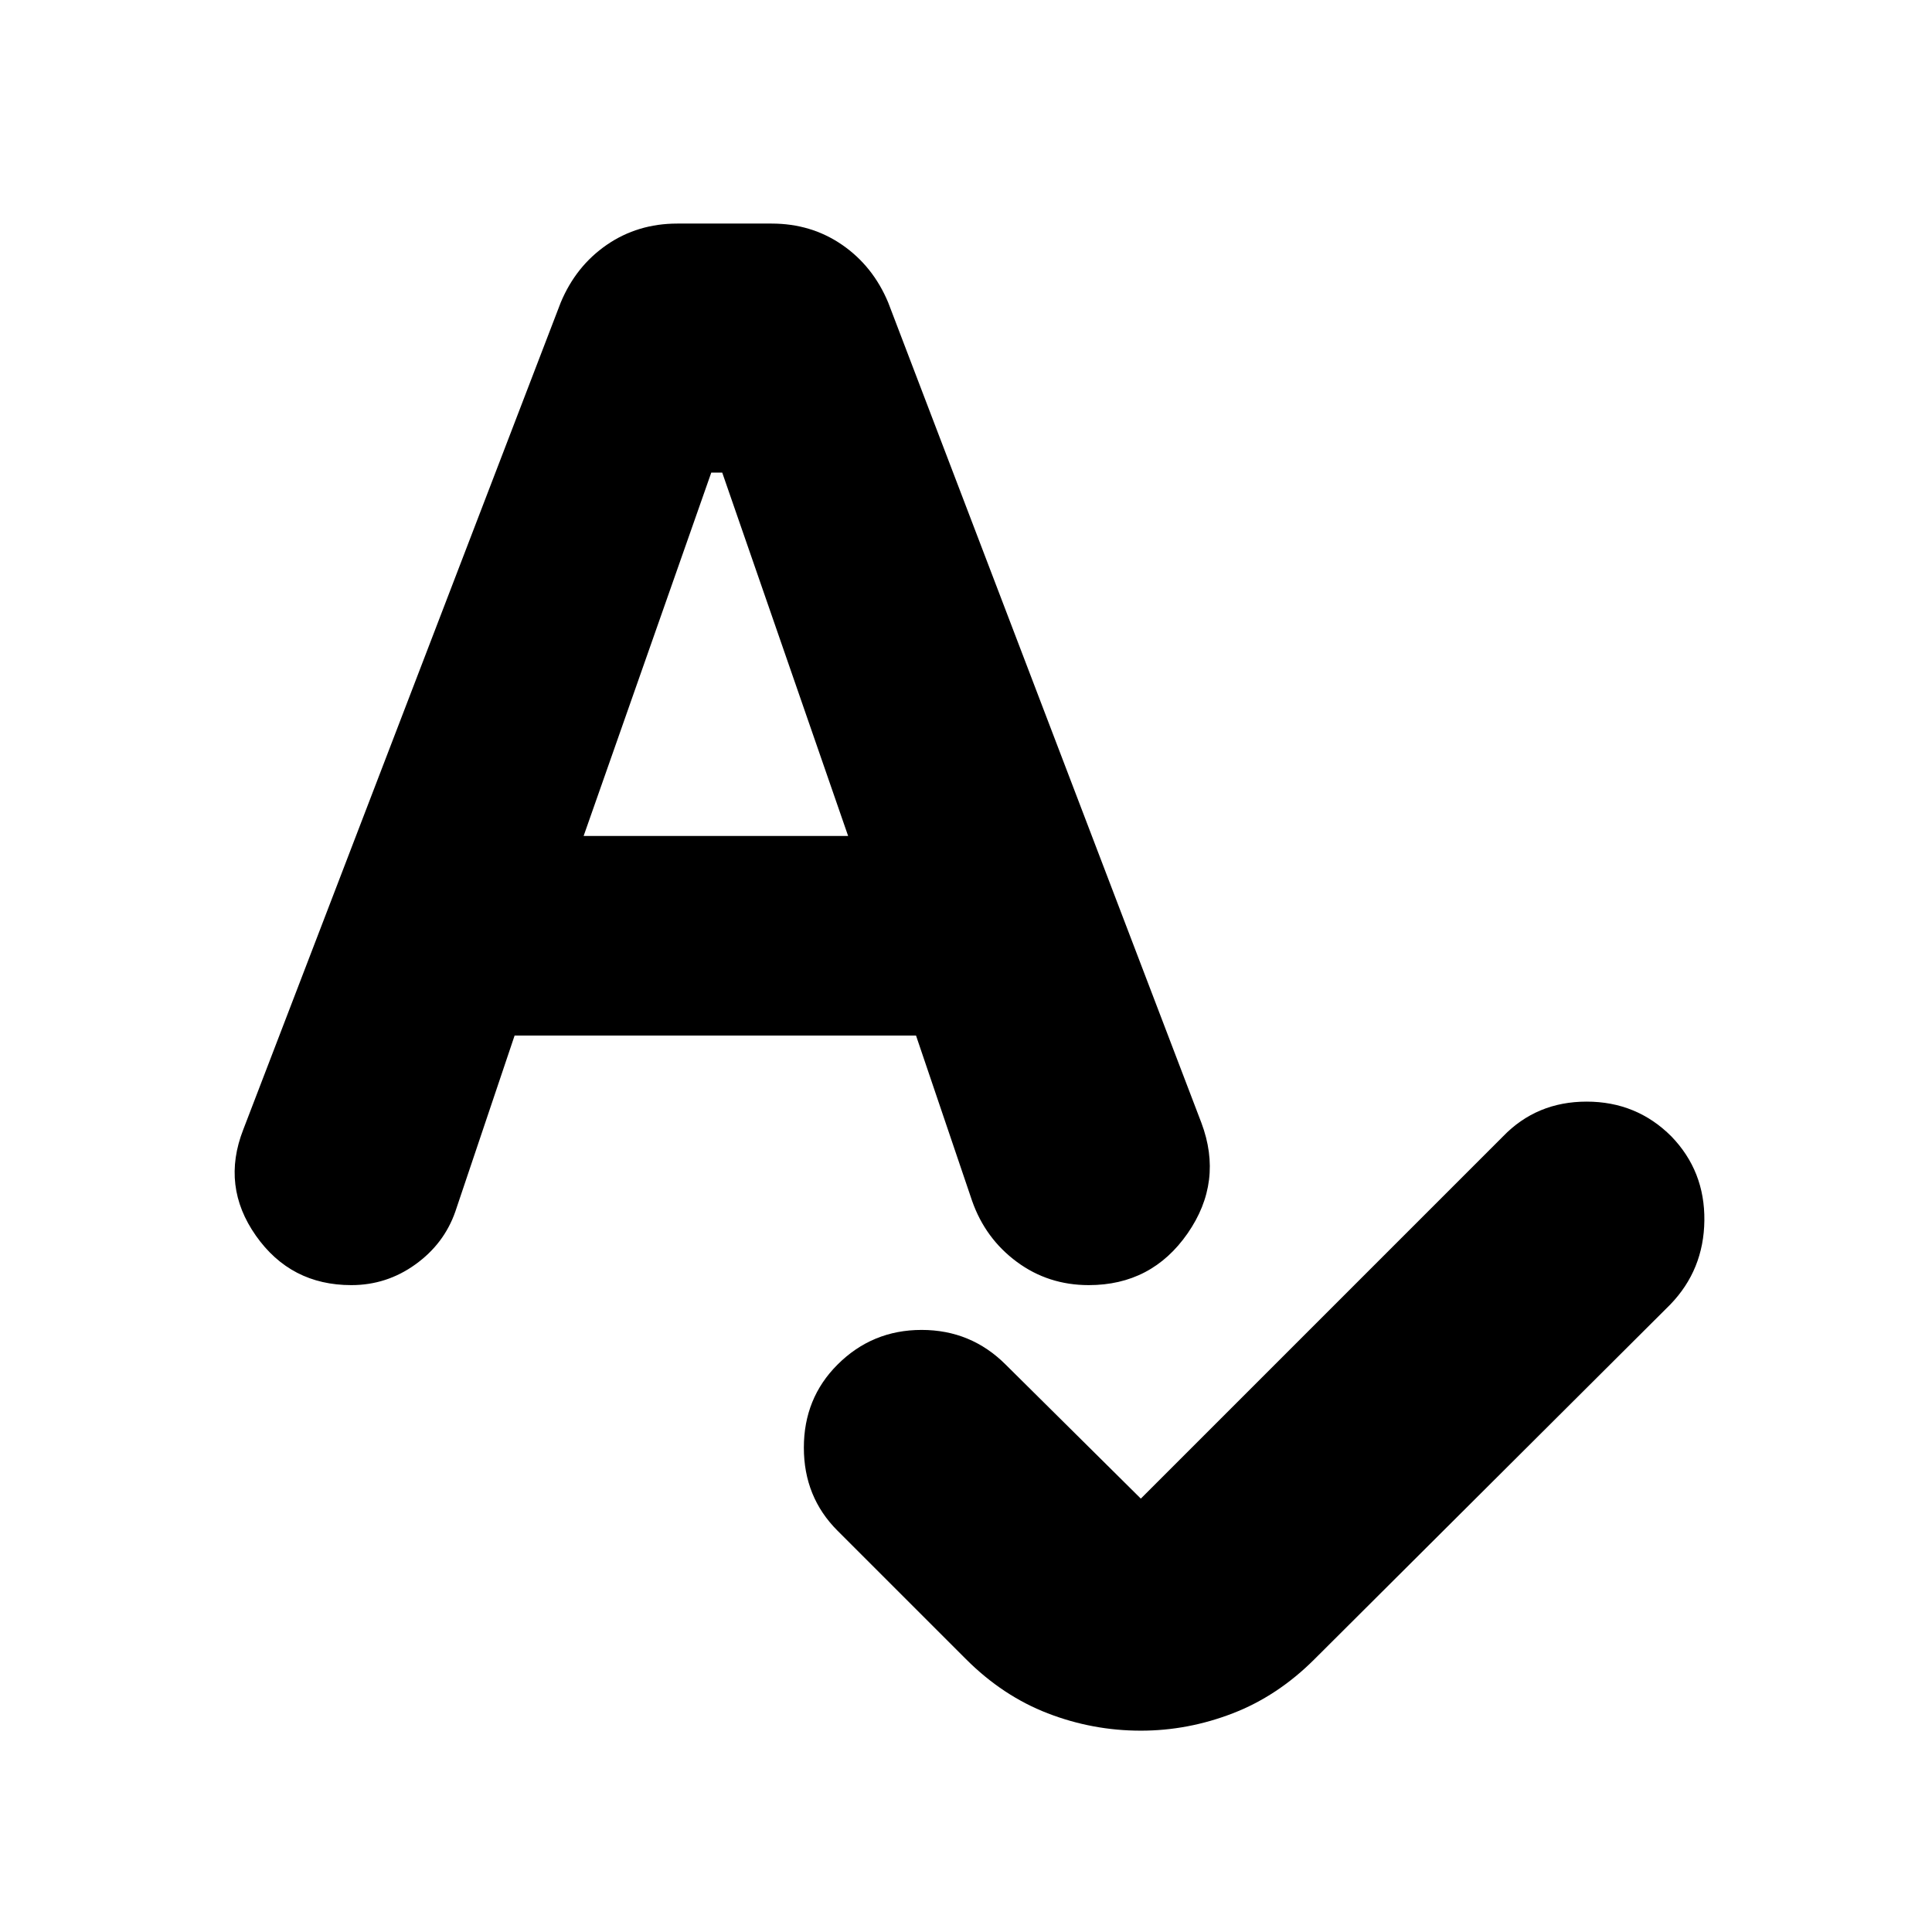 <svg xmlns="http://www.w3.org/2000/svg" height="24" viewBox="0 -960 960 960" width="24"><path d="m566.87-215.35 180-180q16.69-17.26 41.52-17.26 24.83 0 42.09 17.26 16.69 17.26 16.41 41.81-.28 24.54-16.98 41.8L653.17-135.57q-18.26 18.27-40.58 26.9-22.33 8.63-45.72 8.63-23.96 0-46.28-8.63-22.33-8.63-40.59-26.9l-63.87-63.86q-16.7-16.7-16.7-41.24 0-24.55 16.7-41.24 17.26-17.26 41.81-17.26 24.54 0 41.8 17.26l67.13 66.56ZM255.7-445.43 226.26-358q-5.56 16-19.85 26.28-14.28 10.29-31.84 10.29-30.14 0-47.42-24.57t-6.28-52.7l157.74-410.95q7.56-18.13 22.91-28.7 15.35-10.56 35.05-10.56h46.82q19.7 0 35.05 10.56 15.34 10.57 22.91 28.7l155.61 407.56q11 29.26-6.85 54.96T541-321.43q-20.13 0-35.76-11.57-15.63-11.57-22.2-30.26l-27.87-82.17H255.7Zm34.3-99.18h131.43l-62.56-180.56h-5.44L290-544.61Z"/></svg>
